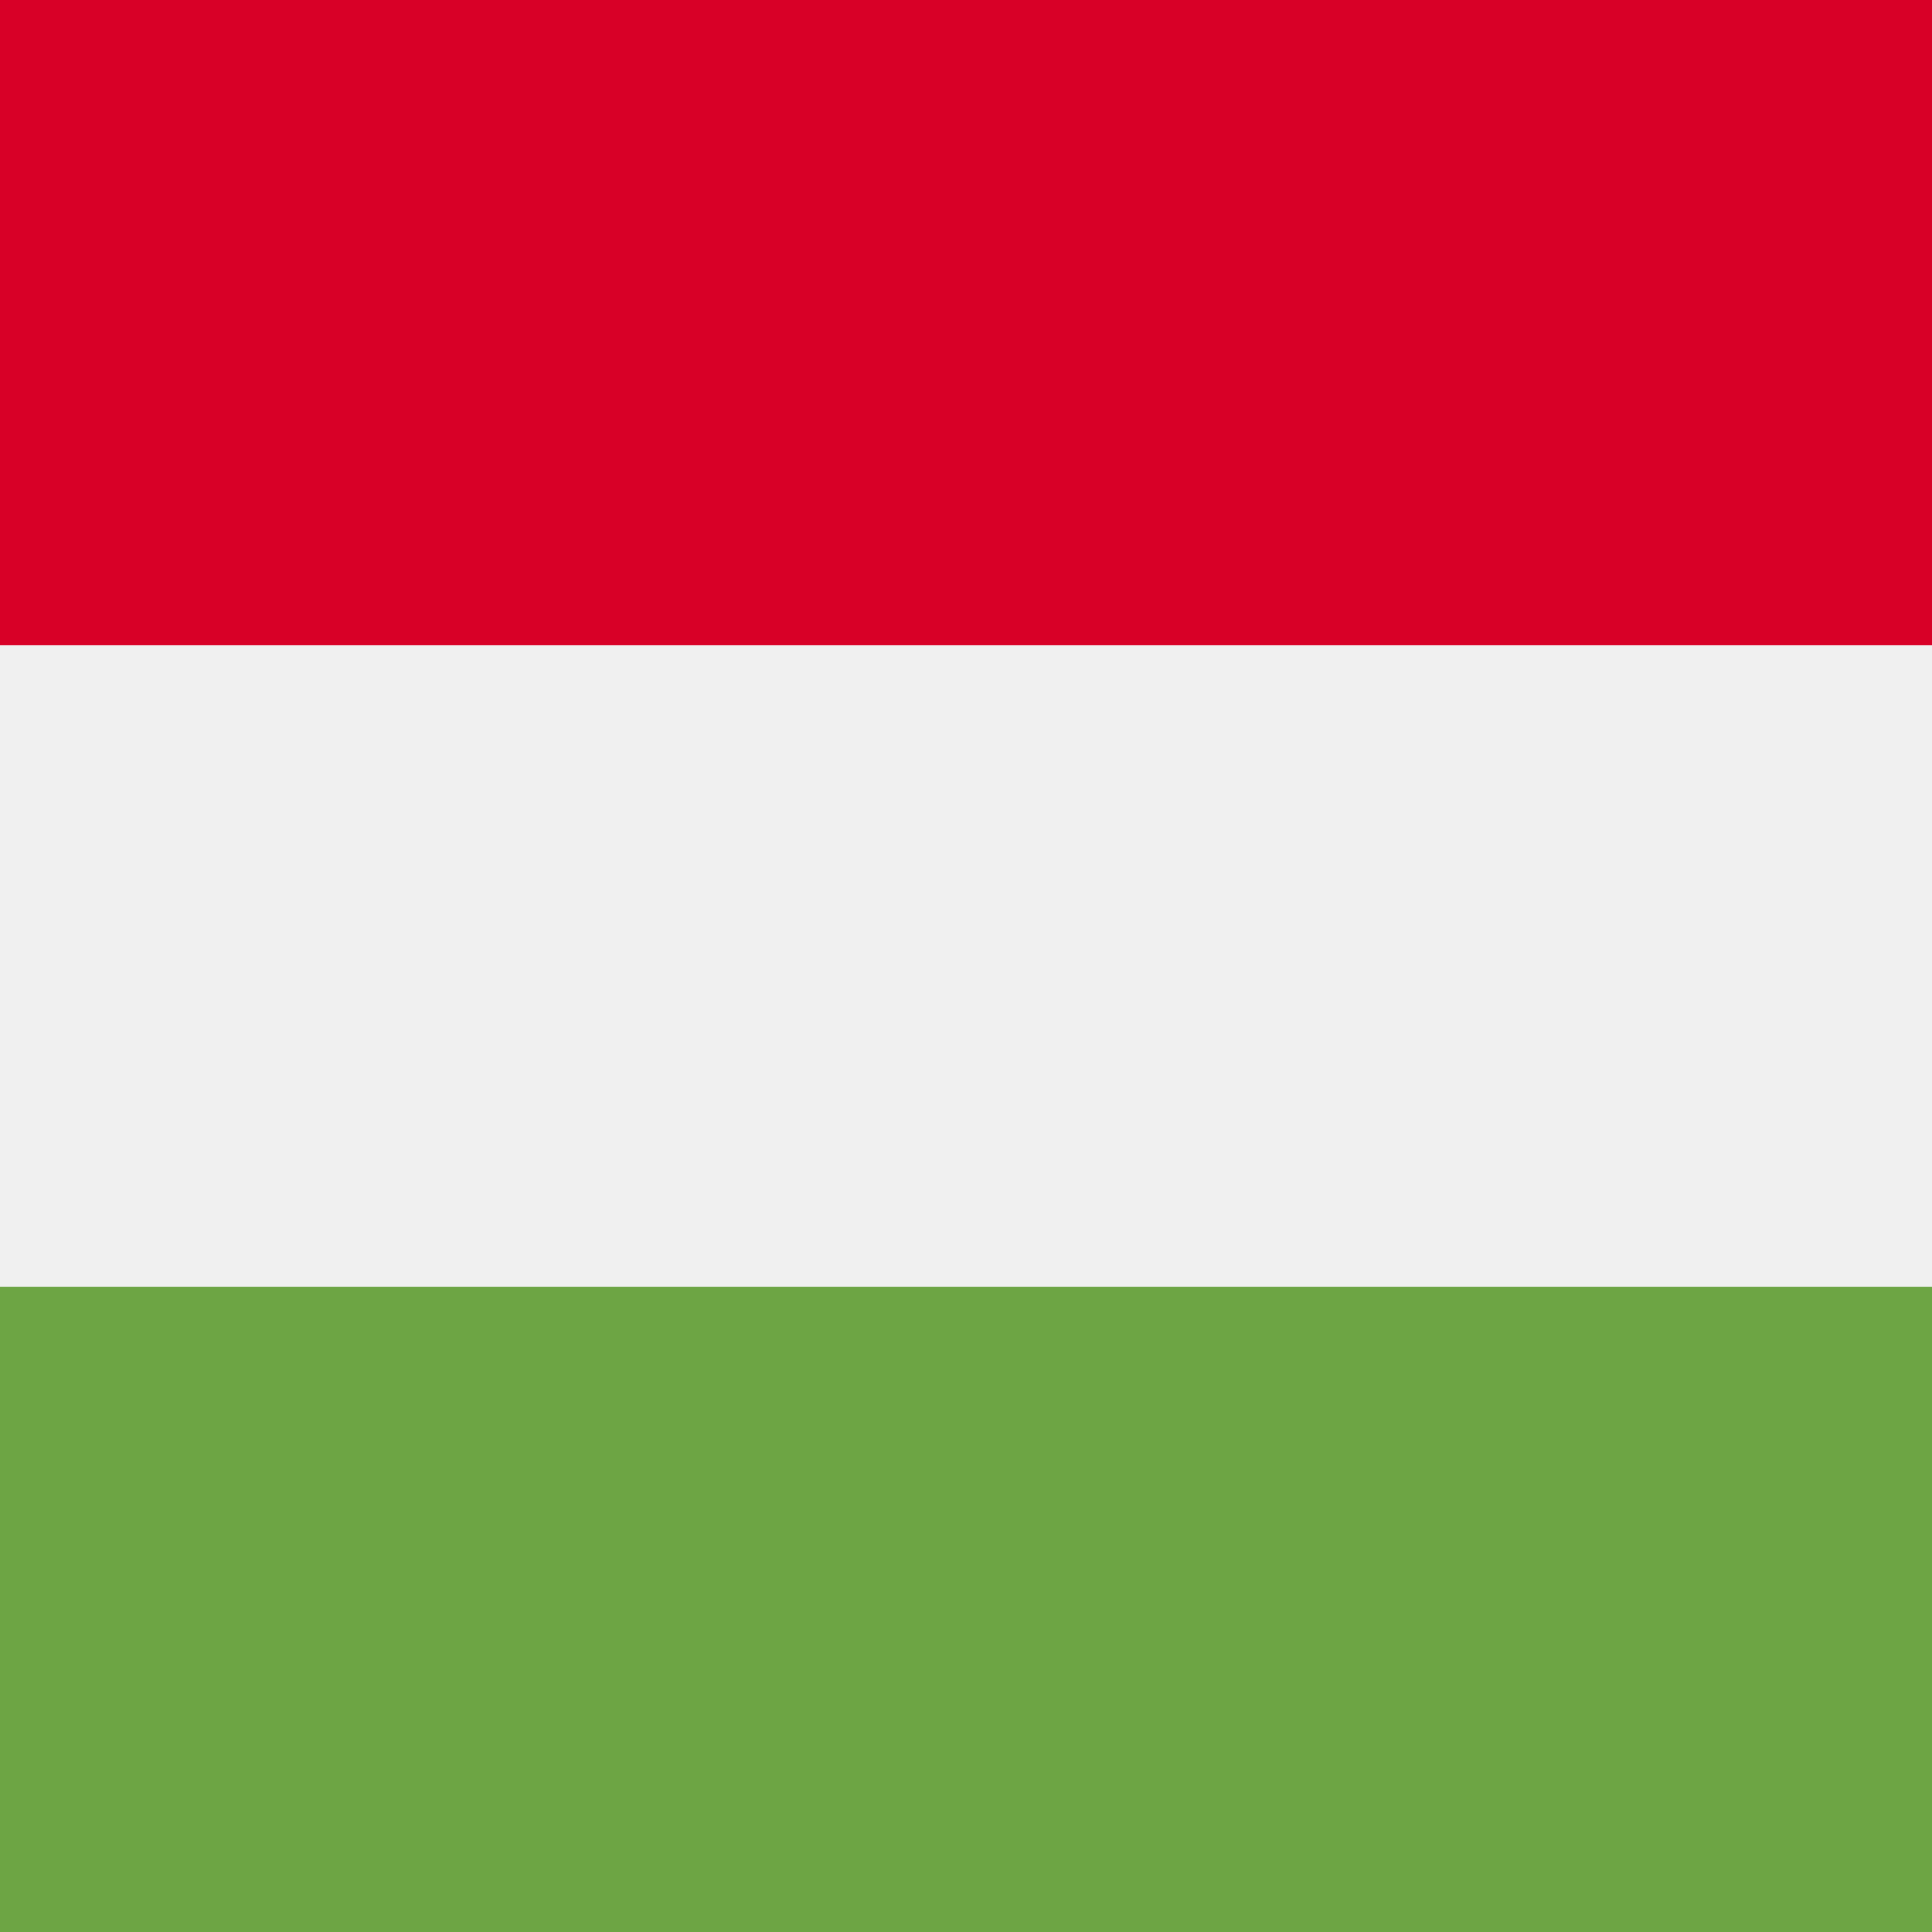<svg xmlns="http://www.w3.org/2000/svg" viewBox="0 0 512 512">
  <path fill="#f0f0f0" d="M0 0h512v512H0z"/>
  <path fill="#d80027" d="M0 0h512v171H0z"/>
  <path fill="#6da544" d="M0 341h512v171H0z"/>
</svg>
